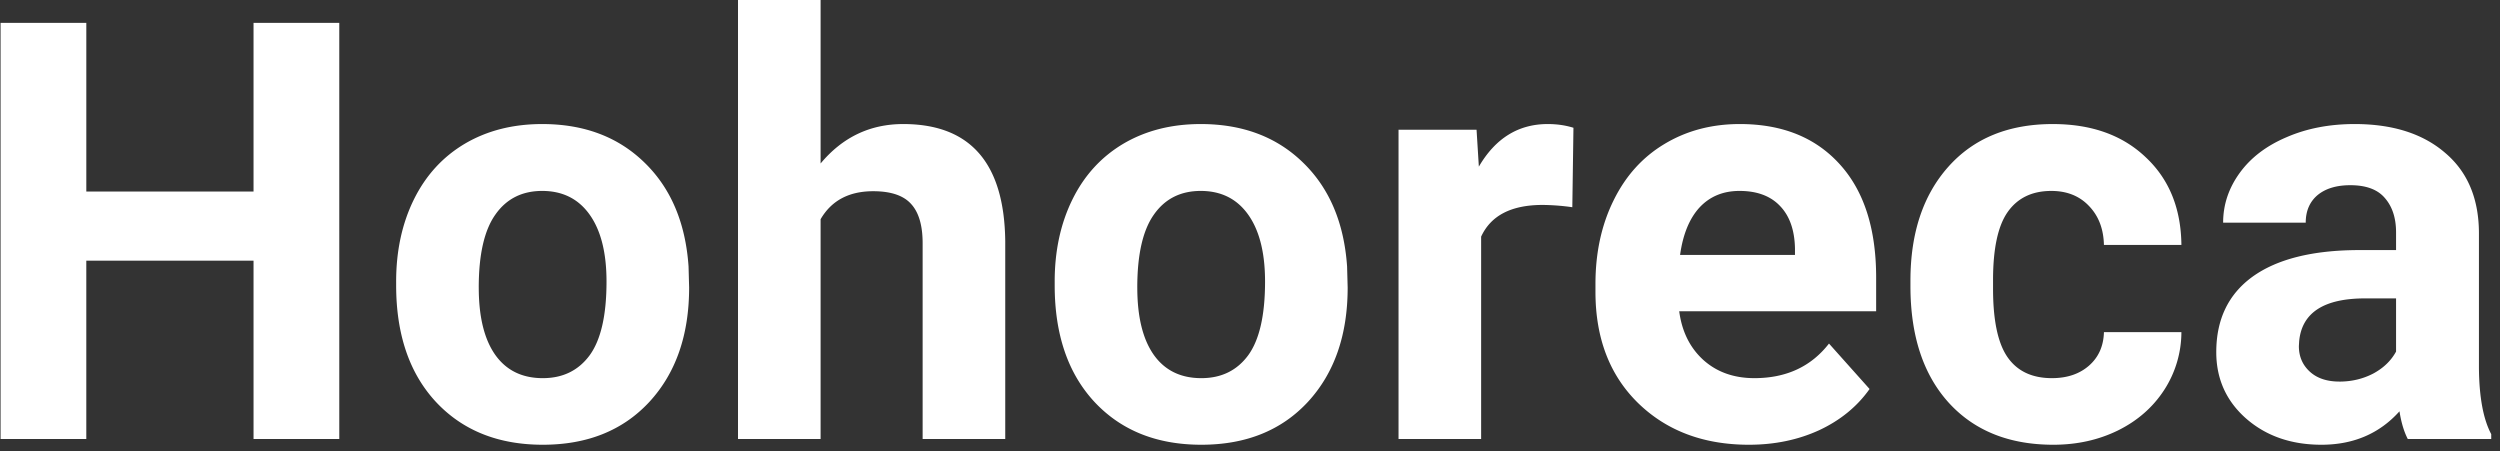 <svg width="205" height="37" fill="none" xmlns="http://www.w3.org/2000/svg"><rect width="100%" height="100%" fill="#333333" stroke="none"/><path d="M27.82 36h-7.03V21.375H7.077V36H.047V1.875h7.031v13.828H20.79V1.875h7.031V36zm4.664-12.914c0-2.516.485-4.758 1.453-6.727.97-1.968 2.36-3.492 4.172-4.57 1.828-1.078 3.946-1.617 6.352-1.617 3.422 0 6.21 1.047 8.367 3.14 2.172 2.094 3.383 4.938 3.633 8.532l.047 1.734c0 3.89-1.086 7.016-3.258 9.375-2.172 2.344-5.086 3.516-8.742 3.516-3.656 0-6.578-1.172-8.766-3.516-2.172-2.344-3.258-5.531-3.258-9.562v-.305zm6.774.492c0 2.406.453 4.25 1.36 5.531.905 1.266 2.202 1.899 3.89 1.899 1.64 0 2.922-.625 3.844-1.875.921-1.266 1.382-3.281 1.382-6.047 0-2.36-.46-4.188-1.382-5.484-.922-1.297-2.22-1.946-3.891-1.946-1.656 0-2.938.649-3.844 1.946-.906 1.28-1.36 3.273-1.36 5.976zm28.031-10.172c1.797-2.156 4.055-3.234 6.773-3.234 5.5 0 8.29 3.195 8.368 9.586V36h-6.774V19.945c0-1.453-.312-2.523-.937-3.21-.625-.704-1.664-1.055-3.117-1.055-1.985 0-3.422.765-4.313 2.297V36h-6.773V0h6.773v13.406zm19.195 9.68c0-2.516.485-4.758 1.454-6.727.968-1.968 2.359-3.492 4.171-4.57 1.829-1.078 3.946-1.617 6.352-1.617 3.422 0 6.211 1.047 8.367 3.14 2.172 2.094 3.383 4.938 3.633 8.532l.047 1.734c0 3.89-1.086 7.016-3.258 9.375-2.172 2.344-5.086 3.516-8.742 3.516-3.656 0-6.578-1.172-8.766-3.516-2.172-2.344-3.258-5.531-3.258-9.562v-.305zm6.774.492c0 2.406.453 4.25 1.36 5.531.905 1.266 2.202 1.899 3.89 1.899 1.64 0 2.922-.625 3.844-1.875.921-1.266 1.382-3.281 1.382-6.047 0-2.36-.461-4.188-1.382-5.484-.922-1.297-2.219-1.946-3.891-1.946-1.656 0-2.938.649-3.844 1.946-.906 1.28-1.36 3.273-1.36 5.976zm35.672-6.586a18.411 18.411 0 00-2.438-.187c-2.562 0-4.242.867-5.039 2.601V36h-6.773V10.64h6.398l.188 3.024c1.359-2.328 3.242-3.492 5.648-3.492.75 0 1.453.101 2.109.305l-.093 6.515zm14.484 19.477c-3.719 0-6.75-1.14-9.094-3.422-2.328-2.281-3.492-5.32-3.492-9.117v-.657c0-2.546.492-4.82 1.477-6.82.984-2.015 2.375-3.562 4.172-4.64 1.812-1.094 3.875-1.641 6.187-1.641 3.469 0 6.195 1.094 8.18 3.281 2 2.188 3 5.29 3 9.305v2.765h-16.149c.219 1.657.875 2.985 1.969 3.985 1.109 1 2.508 1.5 4.195 1.5 2.61 0 4.649-.945 6.118-2.836l3.328 3.726c-1.016 1.438-2.391 2.563-4.125 3.375-1.735.797-3.657 1.196-5.766 1.196zm-.773-20.813c-1.344 0-2.438.453-3.282 1.36-.828.906-1.359 2.203-1.593 3.89h9.422v-.539c-.032-1.5-.438-2.656-1.219-3.469-.781-.828-1.891-1.242-3.328-1.242zm25.617 15.352c1.25 0 2.265-.344 3.047-1.031.781-.688 1.187-1.602 1.218-2.743h6.352a8.75 8.75 0 01-1.406 4.735c-.922 1.422-2.188 2.531-3.797 3.328-1.594.781-3.36 1.172-5.297 1.172-3.625 0-6.484-1.149-8.578-3.446-2.094-2.312-3.141-5.5-3.141-9.562v-.445c0-3.907 1.039-7.024 3.117-9.352 2.079-2.328 4.93-3.492 8.555-3.492 3.172 0 5.711.906 7.617 2.719 1.922 1.796 2.899 4.195 2.93 7.195h-6.352c-.031-1.313-.437-2.375-1.218-3.188-.782-.828-1.813-1.242-3.094-1.242-1.578 0-2.773.578-3.586 1.735-.797 1.14-1.195 3-1.195 5.578v.703c0 2.61.398 4.484 1.195 5.625.797 1.14 2.008 1.71 3.633 1.71zM197.438 36c-.313-.61-.54-1.367-.68-2.273-1.641 1.828-3.774 2.742-6.399 2.742-2.484 0-4.547-.719-6.187-2.157-1.625-1.437-2.438-3.25-2.438-5.437 0-2.688.993-4.75 2.977-6.188 2-1.437 4.883-2.164 8.648-2.18h3.118v-1.452c0-1.172-.305-2.11-.915-2.813-.593-.703-1.539-1.055-2.835-1.055-1.141 0-2.039.274-2.696.82-.64.548-.961 1.298-.961 2.25h-6.773c0-1.468.453-2.827 1.359-4.077.906-1.25 2.188-2.227 3.844-2.93 1.656-.719 3.516-1.078 5.578-1.078 3.125 0 5.602.789 7.43 2.367 1.844 1.563 2.765 3.766 2.765 6.61V30.14c.016 2.406.352 4.226 1.008 5.46v.4h-6.843zm-5.602-4.71c1 0 1.922-.22 2.766-.657.843-.453 1.468-1.055 1.875-1.805v-4.36h-2.532c-3.39 0-5.195 1.173-5.414 3.516l-.023.399c0 .844.297 1.539.89 2.086.594.547 1.407.82 2.438.82z" fill="#fff"/></svg>